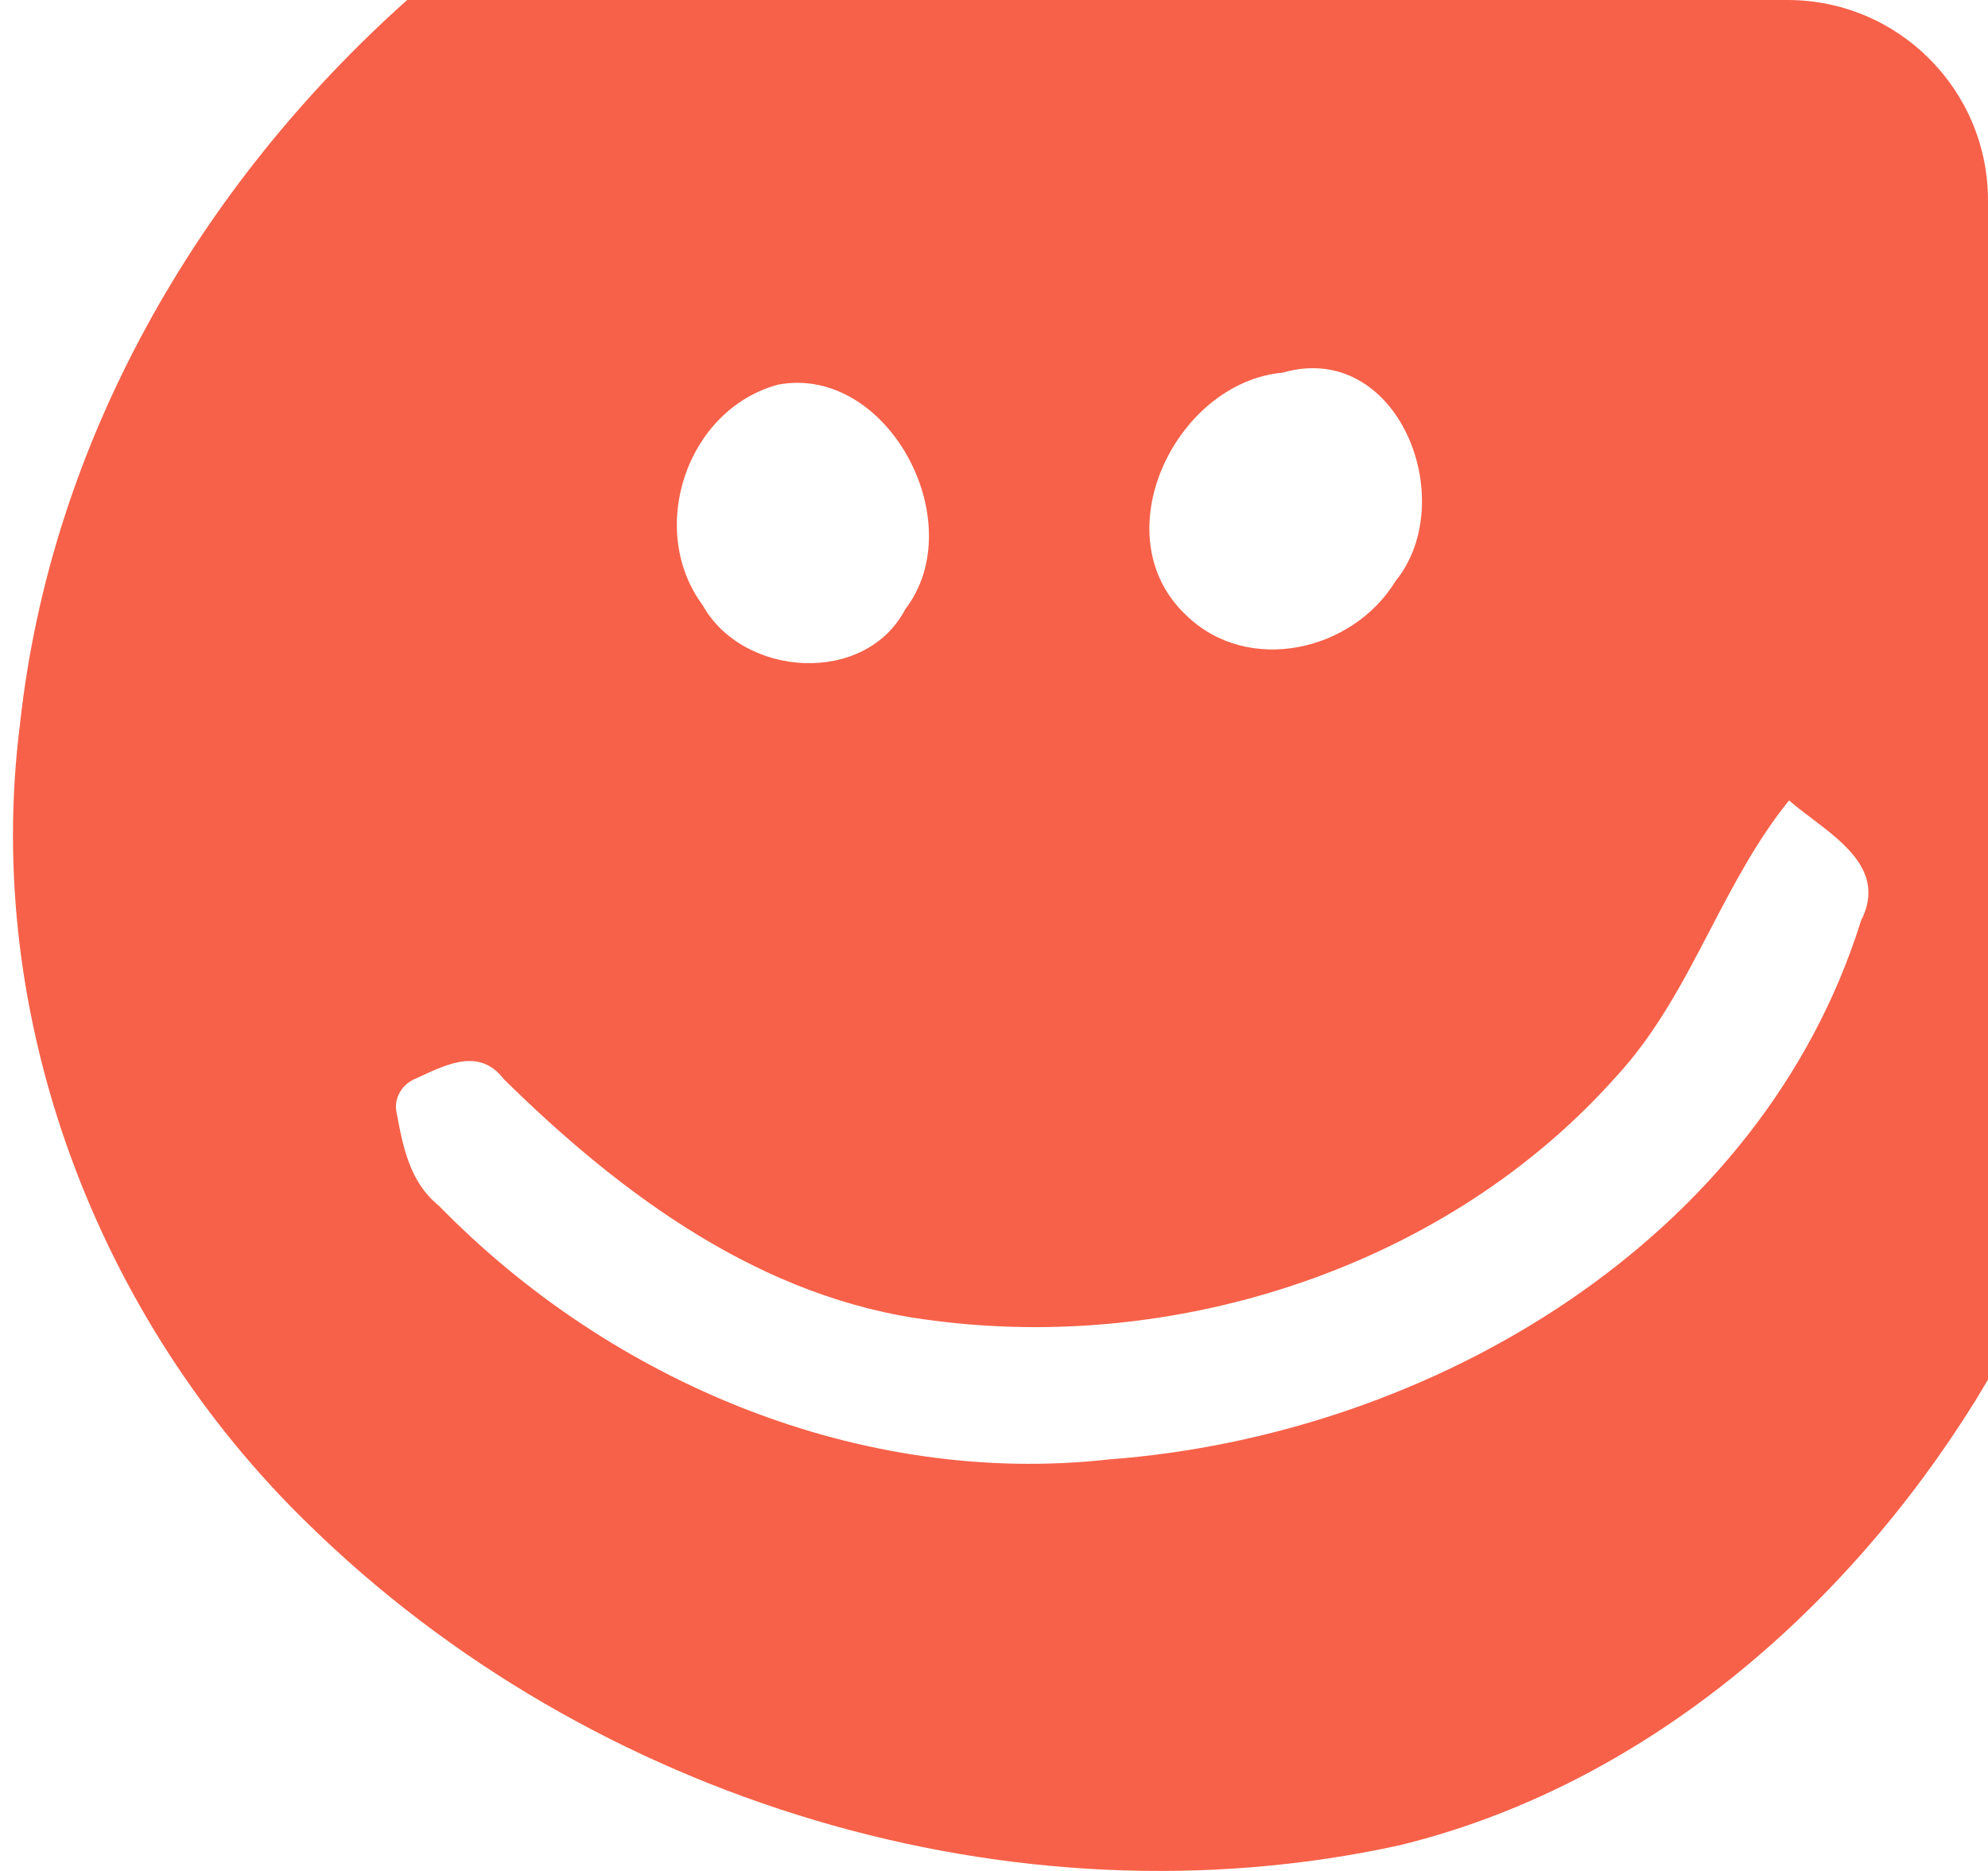 <svg width="119" height="112" viewBox="0 0 119 112" fill="none" xmlns="http://www.w3.org/2000/svg">
<path fill-rule="evenodd" clip-rule="evenodd" d="M119 82.588C118.749 83.015 118.495 83.439 118.237 83.862C110.427 96.416 98.362 106.905 83.774 110.463C60.62 115.532 35.367 107.79 18.494 91.272C5.84 79.013 -1.049 60.929 1.198 43.342C3.029 26.485 11.839 11.191 24.373 0H107C113.627 0 119 5.373 119 12V82.588ZM71.009 36.835C65.925 32.06 70.364 22.898 76.774 22.308C83.681 20.317 87.458 29.959 83.534 34.789C80.974 38.992 74.711 40.43 71.009 36.835ZM42.072 36.245C38.701 31.71 41.077 24.521 46.566 23.027C53.105 21.792 58.189 31.249 54.192 36.466C51.797 41.056 44.484 40.559 42.072 36.245ZM55.721 79.032C70.567 81.023 86.665 75.769 96.723 64.468C99.132 61.869 100.753 58.762 102.373 55.654C103.776 52.965 105.179 50.275 107.093 47.914C107.492 48.268 107.962 48.623 108.448 48.99C110.496 50.538 112.832 52.303 111.403 55.104C105.417 74.276 85.653 85.926 66.385 87.364C51.539 89.023 36.564 82.737 26.267 72.174C24.511 70.762 24.113 68.615 23.726 66.531C23.581 65.745 24.05 64.947 24.777 64.616C24.906 64.557 25.036 64.497 25.166 64.436C26.898 63.634 28.756 62.773 30.154 64.597C37.19 71.529 45.627 77.778 55.721 79.032Z" fill="#F76149"/>
</svg>
